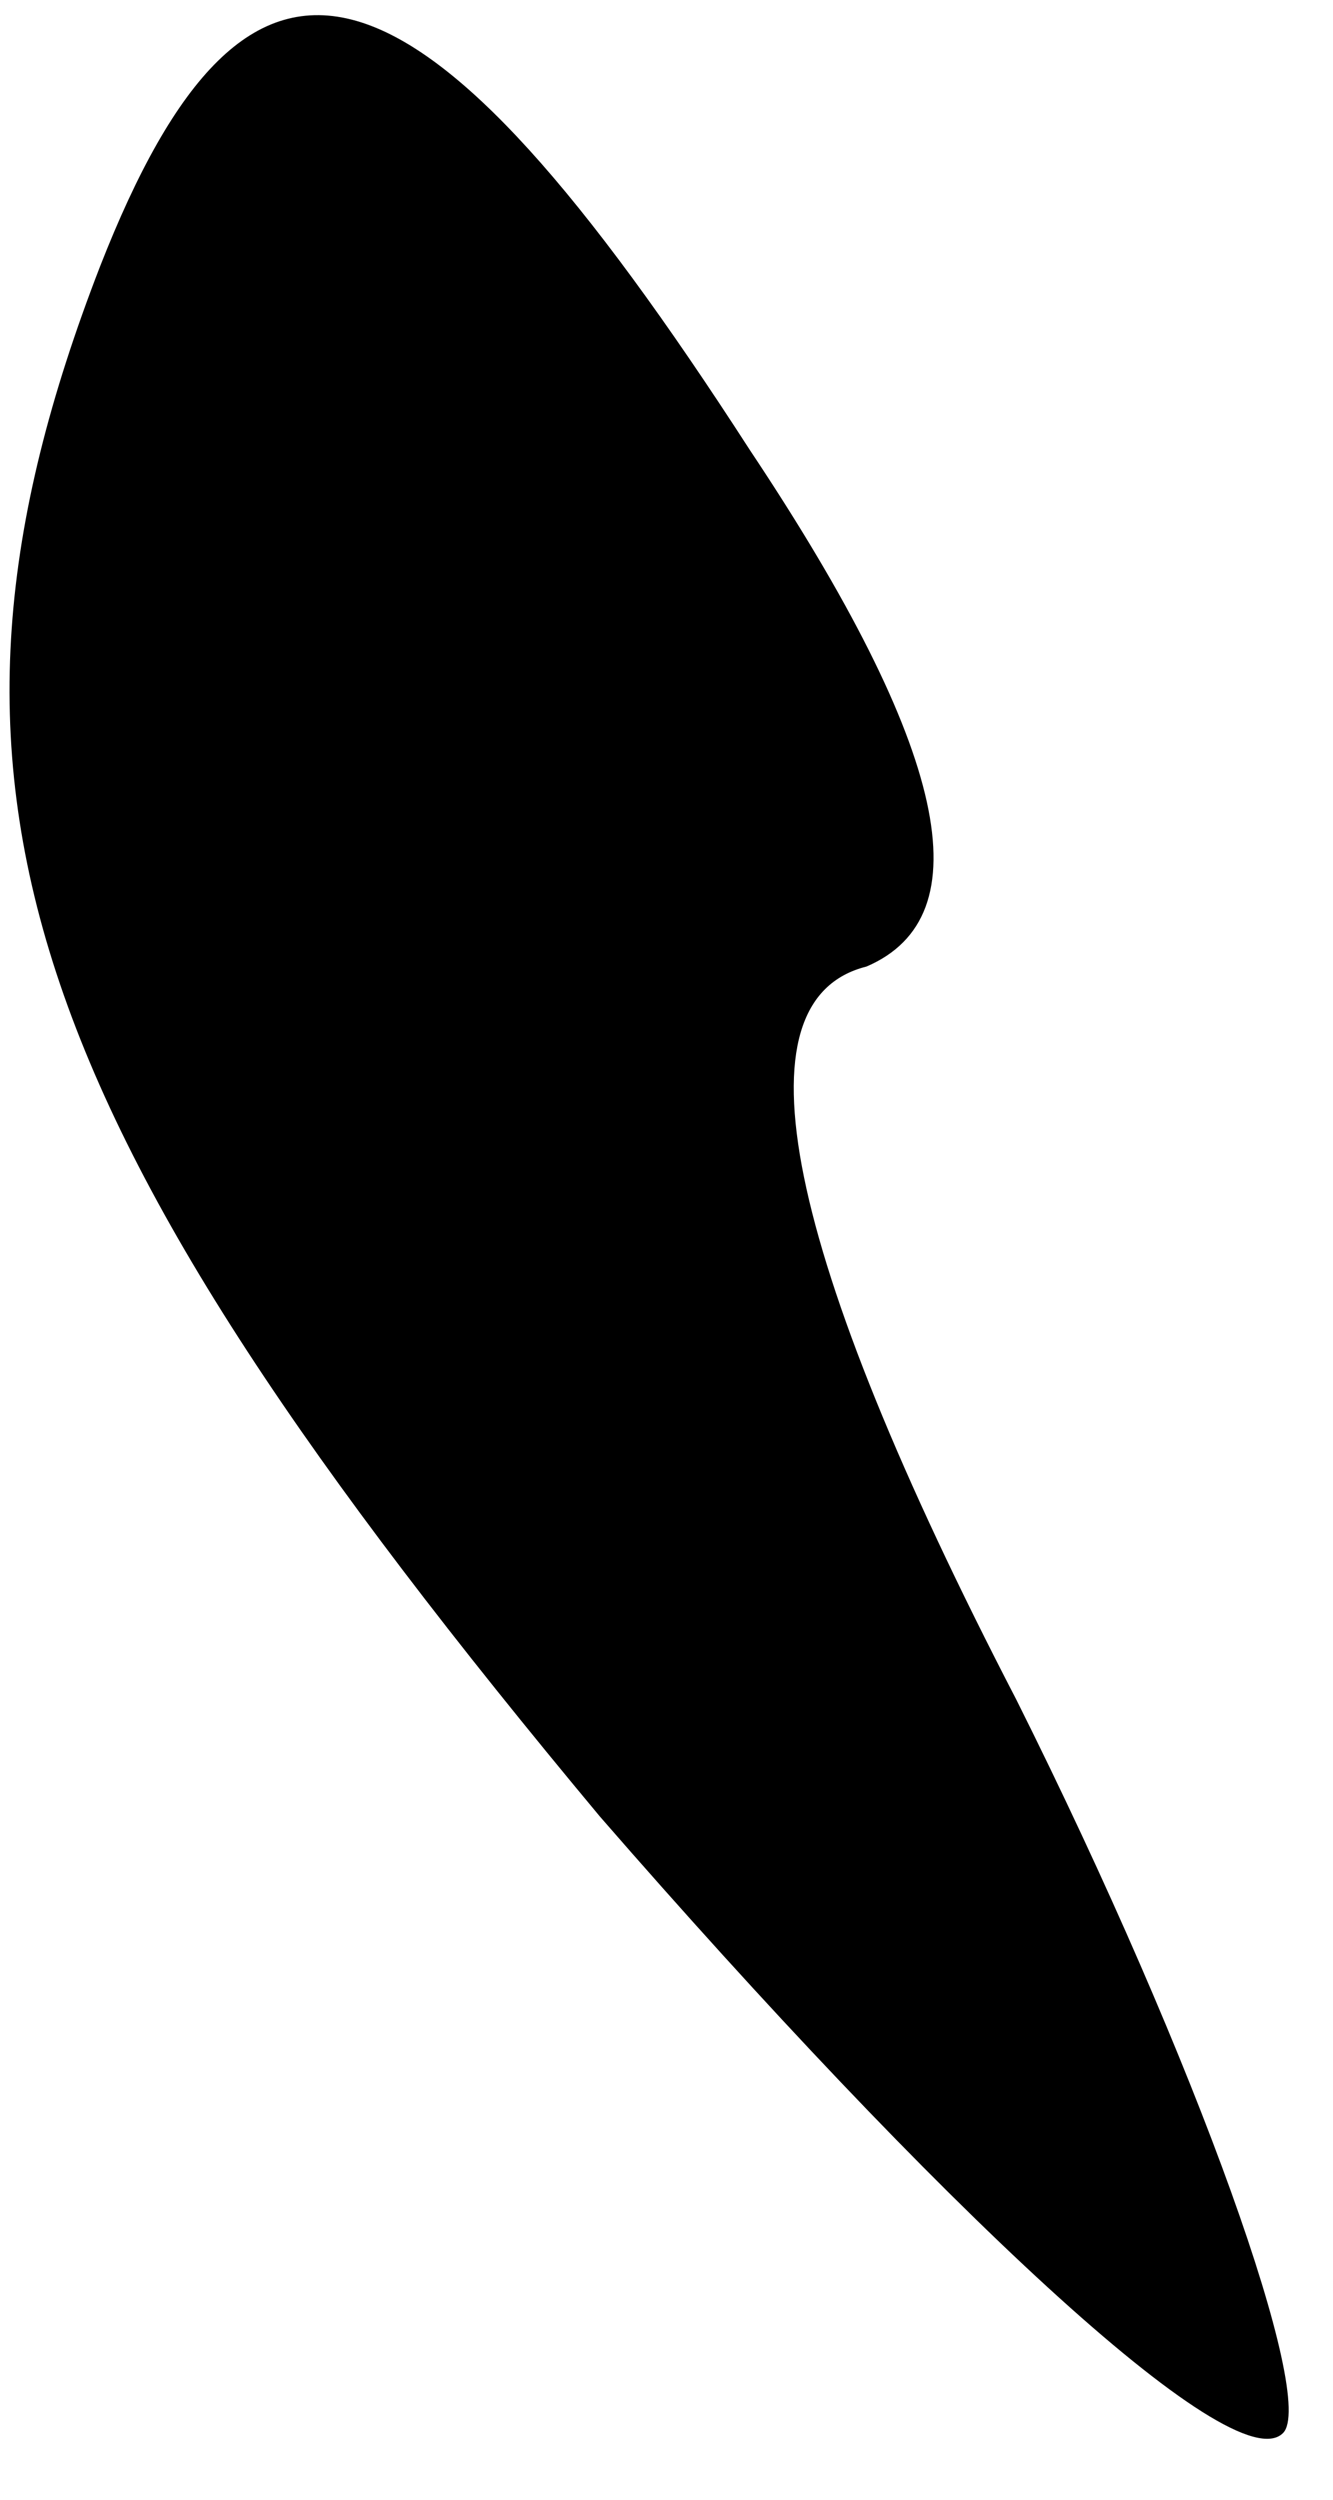 <?xml version="1.0" standalone="no"?>
<!DOCTYPE svg PUBLIC "-//W3C//DTD SVG 20010904//EN"
 "http://www.w3.org/TR/2001/REC-SVG-20010904/DTD/svg10.dtd">
<svg version="1.0" xmlns="http://www.w3.org/2000/svg"
 width="8pt" height="15pt" viewBox="0 0 8 15"
 preserveAspectRatio="xMidYMid meet">
<g transform="translate(0,15) scale(0.1,-0.1)"
fill="#000000" stroke="none">
<path fill="#000000" stroke="none" d="M6 134 c-12 -31 -5 -51 30 -93 20 -23
38 -40 41 -37 2 2 -5 22 -16 44 -14 27 -17 42 -9 44 7 3 5 13 -7 31 -20 31
-30 34 -39 11z"/>
</g>
</svg>

